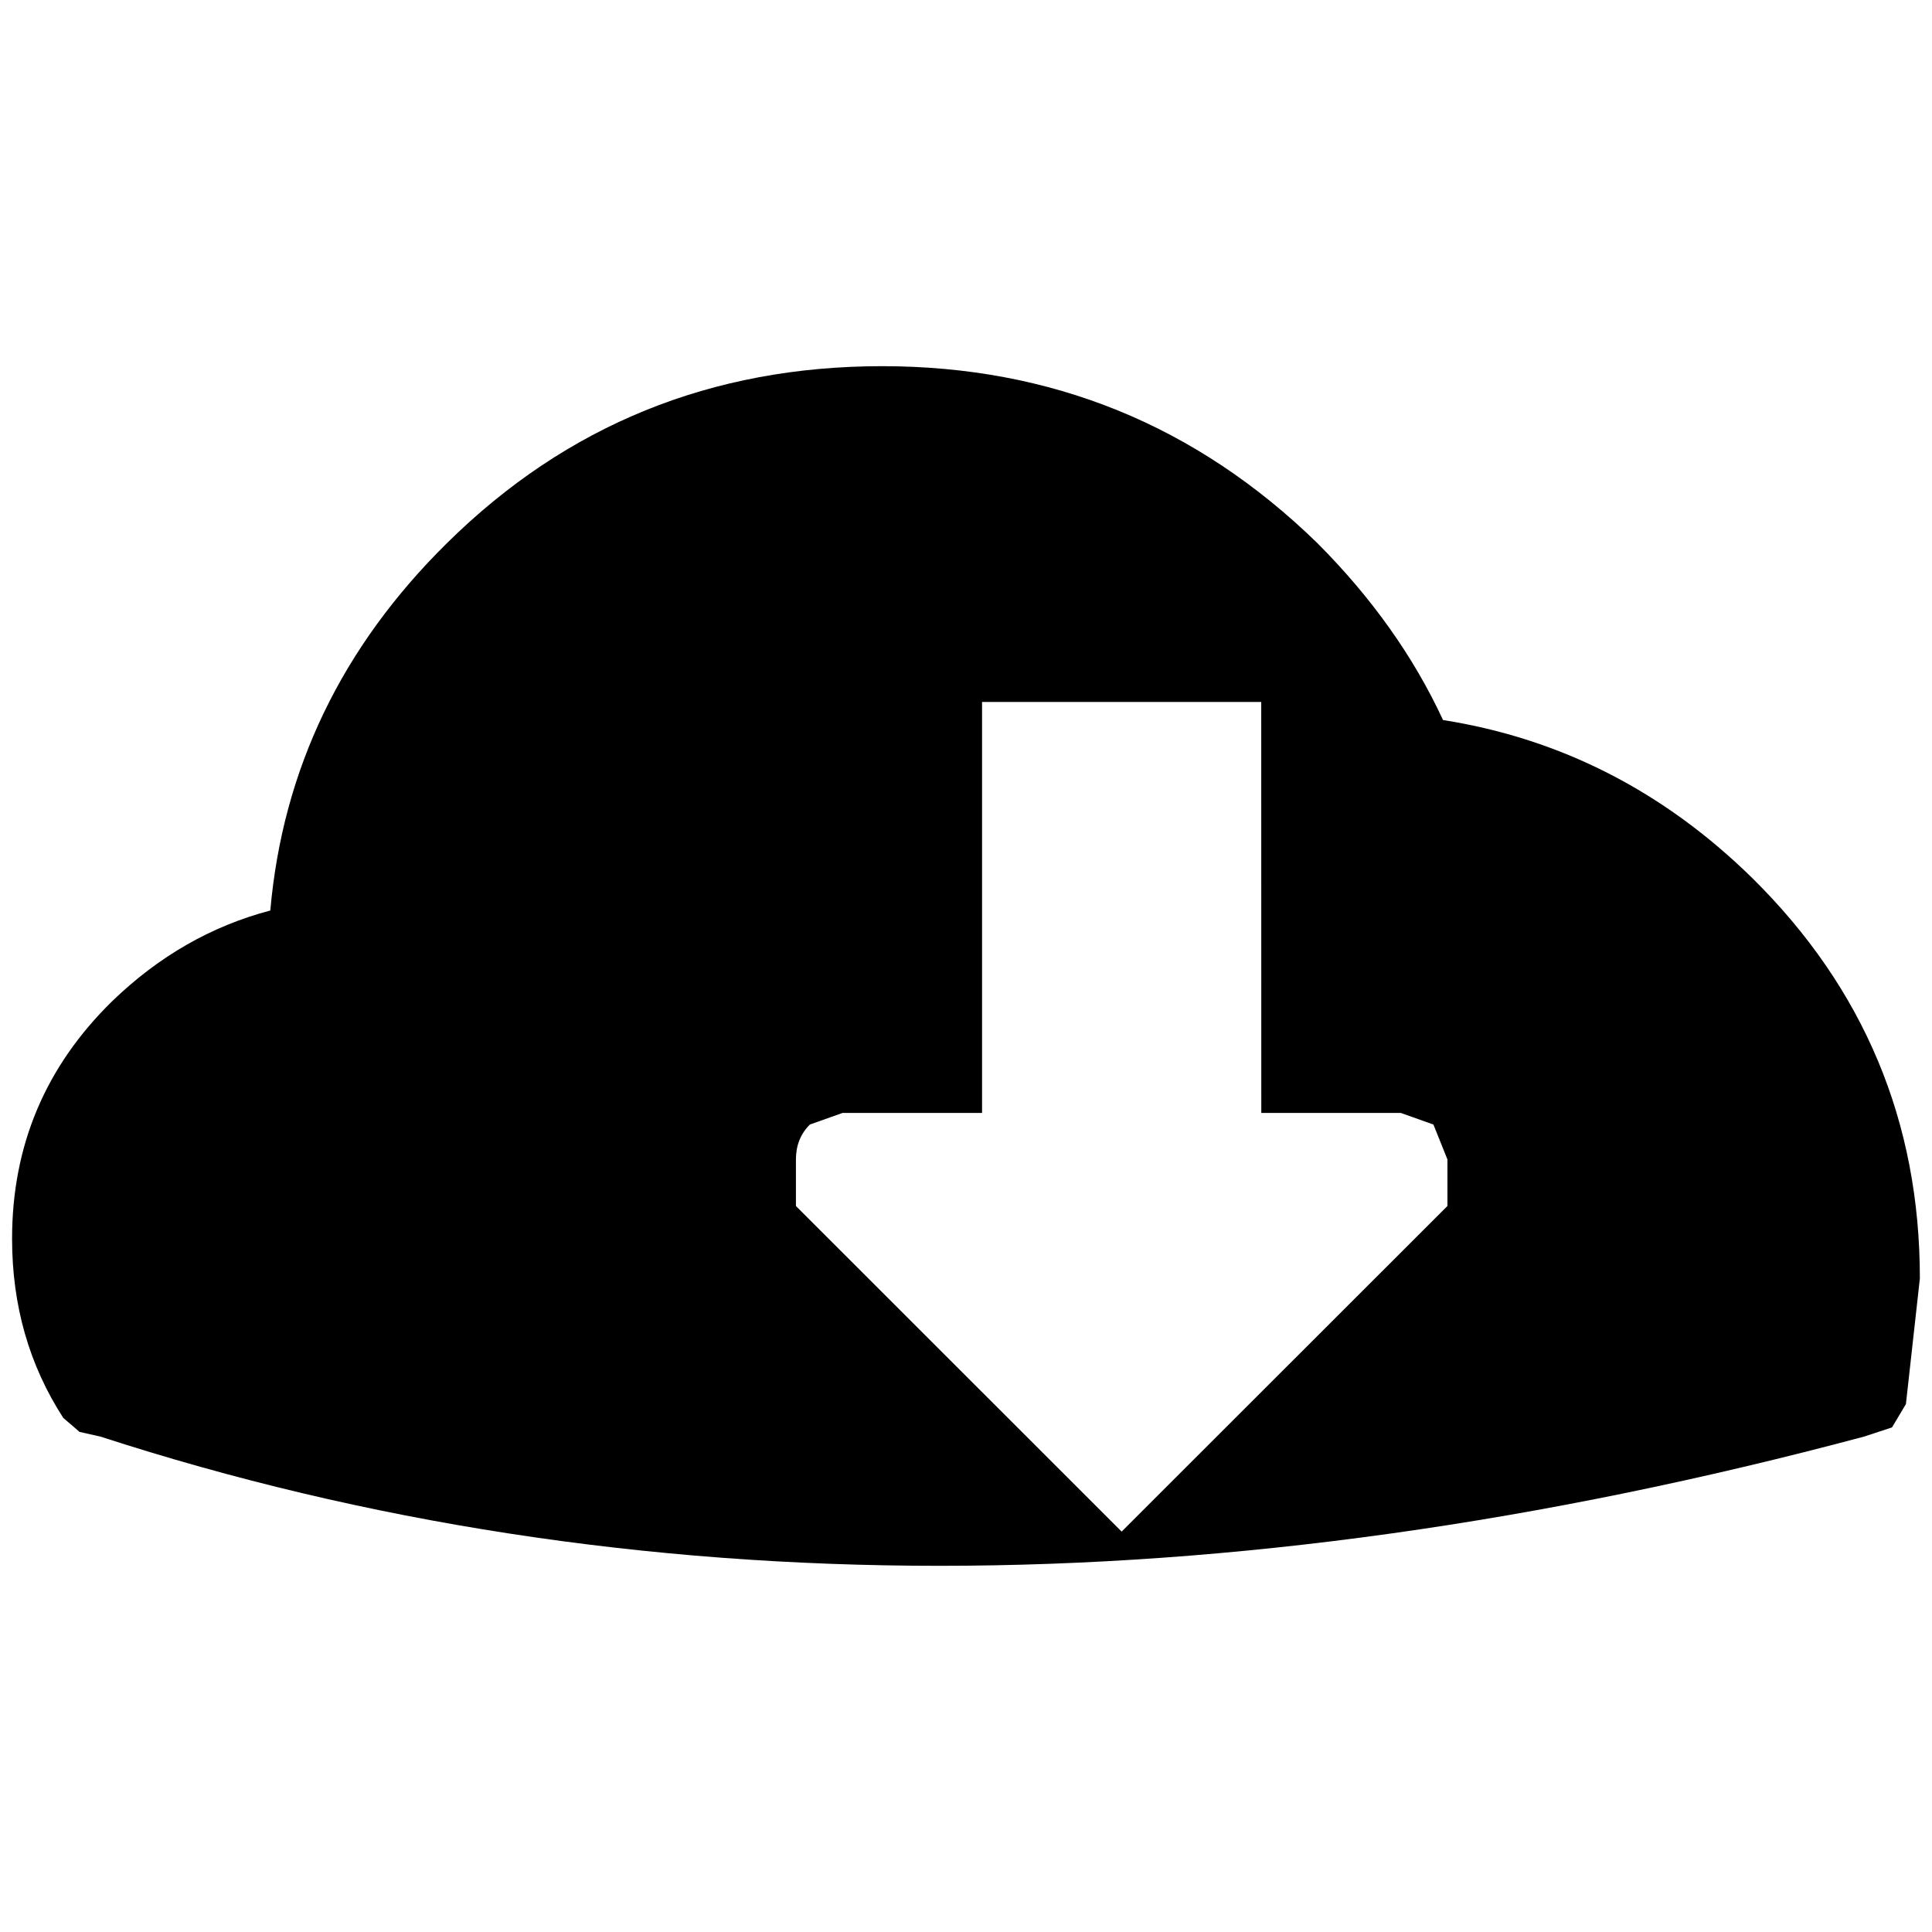 <?xml version="1.0" encoding="iso-8859-1"?>
<!-- Generator: Adobe Illustrator 16.0.0, SVG Export Plug-In . SVG Version: 6.00 Build 0)  -->
<!DOCTYPE svg PUBLIC "-//W3C//DTD SVG 1.1//EN" "http://www.w3.org/Graphics/SVG/1.1/DTD/svg11.dtd">
<svg version="1.1" xmlns="http://www.w3.org/2000/svg" xmlns:xlink="http://www.w3.org/1999/xlink" x="0px" y="0px" width="32px"
	 height="32px" viewBox="0 0 32 32" style="enable-background:new 0 0 32 32;" xml:space="preserve">
<g id="cloud-download">
	<path d="M29.026,14.546c-1.465-1.438-3.173-2.312-5.125-2.62c-0.488-1.053-1.182-2.029-2.084-2.933
		c-2.005-1.952-4.405-2.928-7.206-2.928c-2.826,0-5.228,0.976-7.205,2.928c-1.747,1.722-2.723,3.75-2.929,6.088
		c-0.977,0.257-1.85,0.758-2.621,1.504C0.752,17.666,0.2,18.975,0.2,20.517c0,1.106,0.283,2.095,0.848,2.968l0.27,0.232l0.347,0.078
		c8.786,2.853,18.525,2.853,29.208,0l0.465-0.153l0.23-0.386l0.231-2.08C31.8,18.58,30.873,16.371,29.026,14.546z M23.974,19.975
		l-5.396,5.393l-5.395-5.393v-0.771c0-0.231,0.077-0.425,0.231-0.578l0.54-0.192h2.312l0-6.807h4.624l0.001,6.807h2.312l0.539,0.192
		l0.232,0.578V19.975z"/>
</g>
<g id="Ebene_1">
</g>
</svg>

